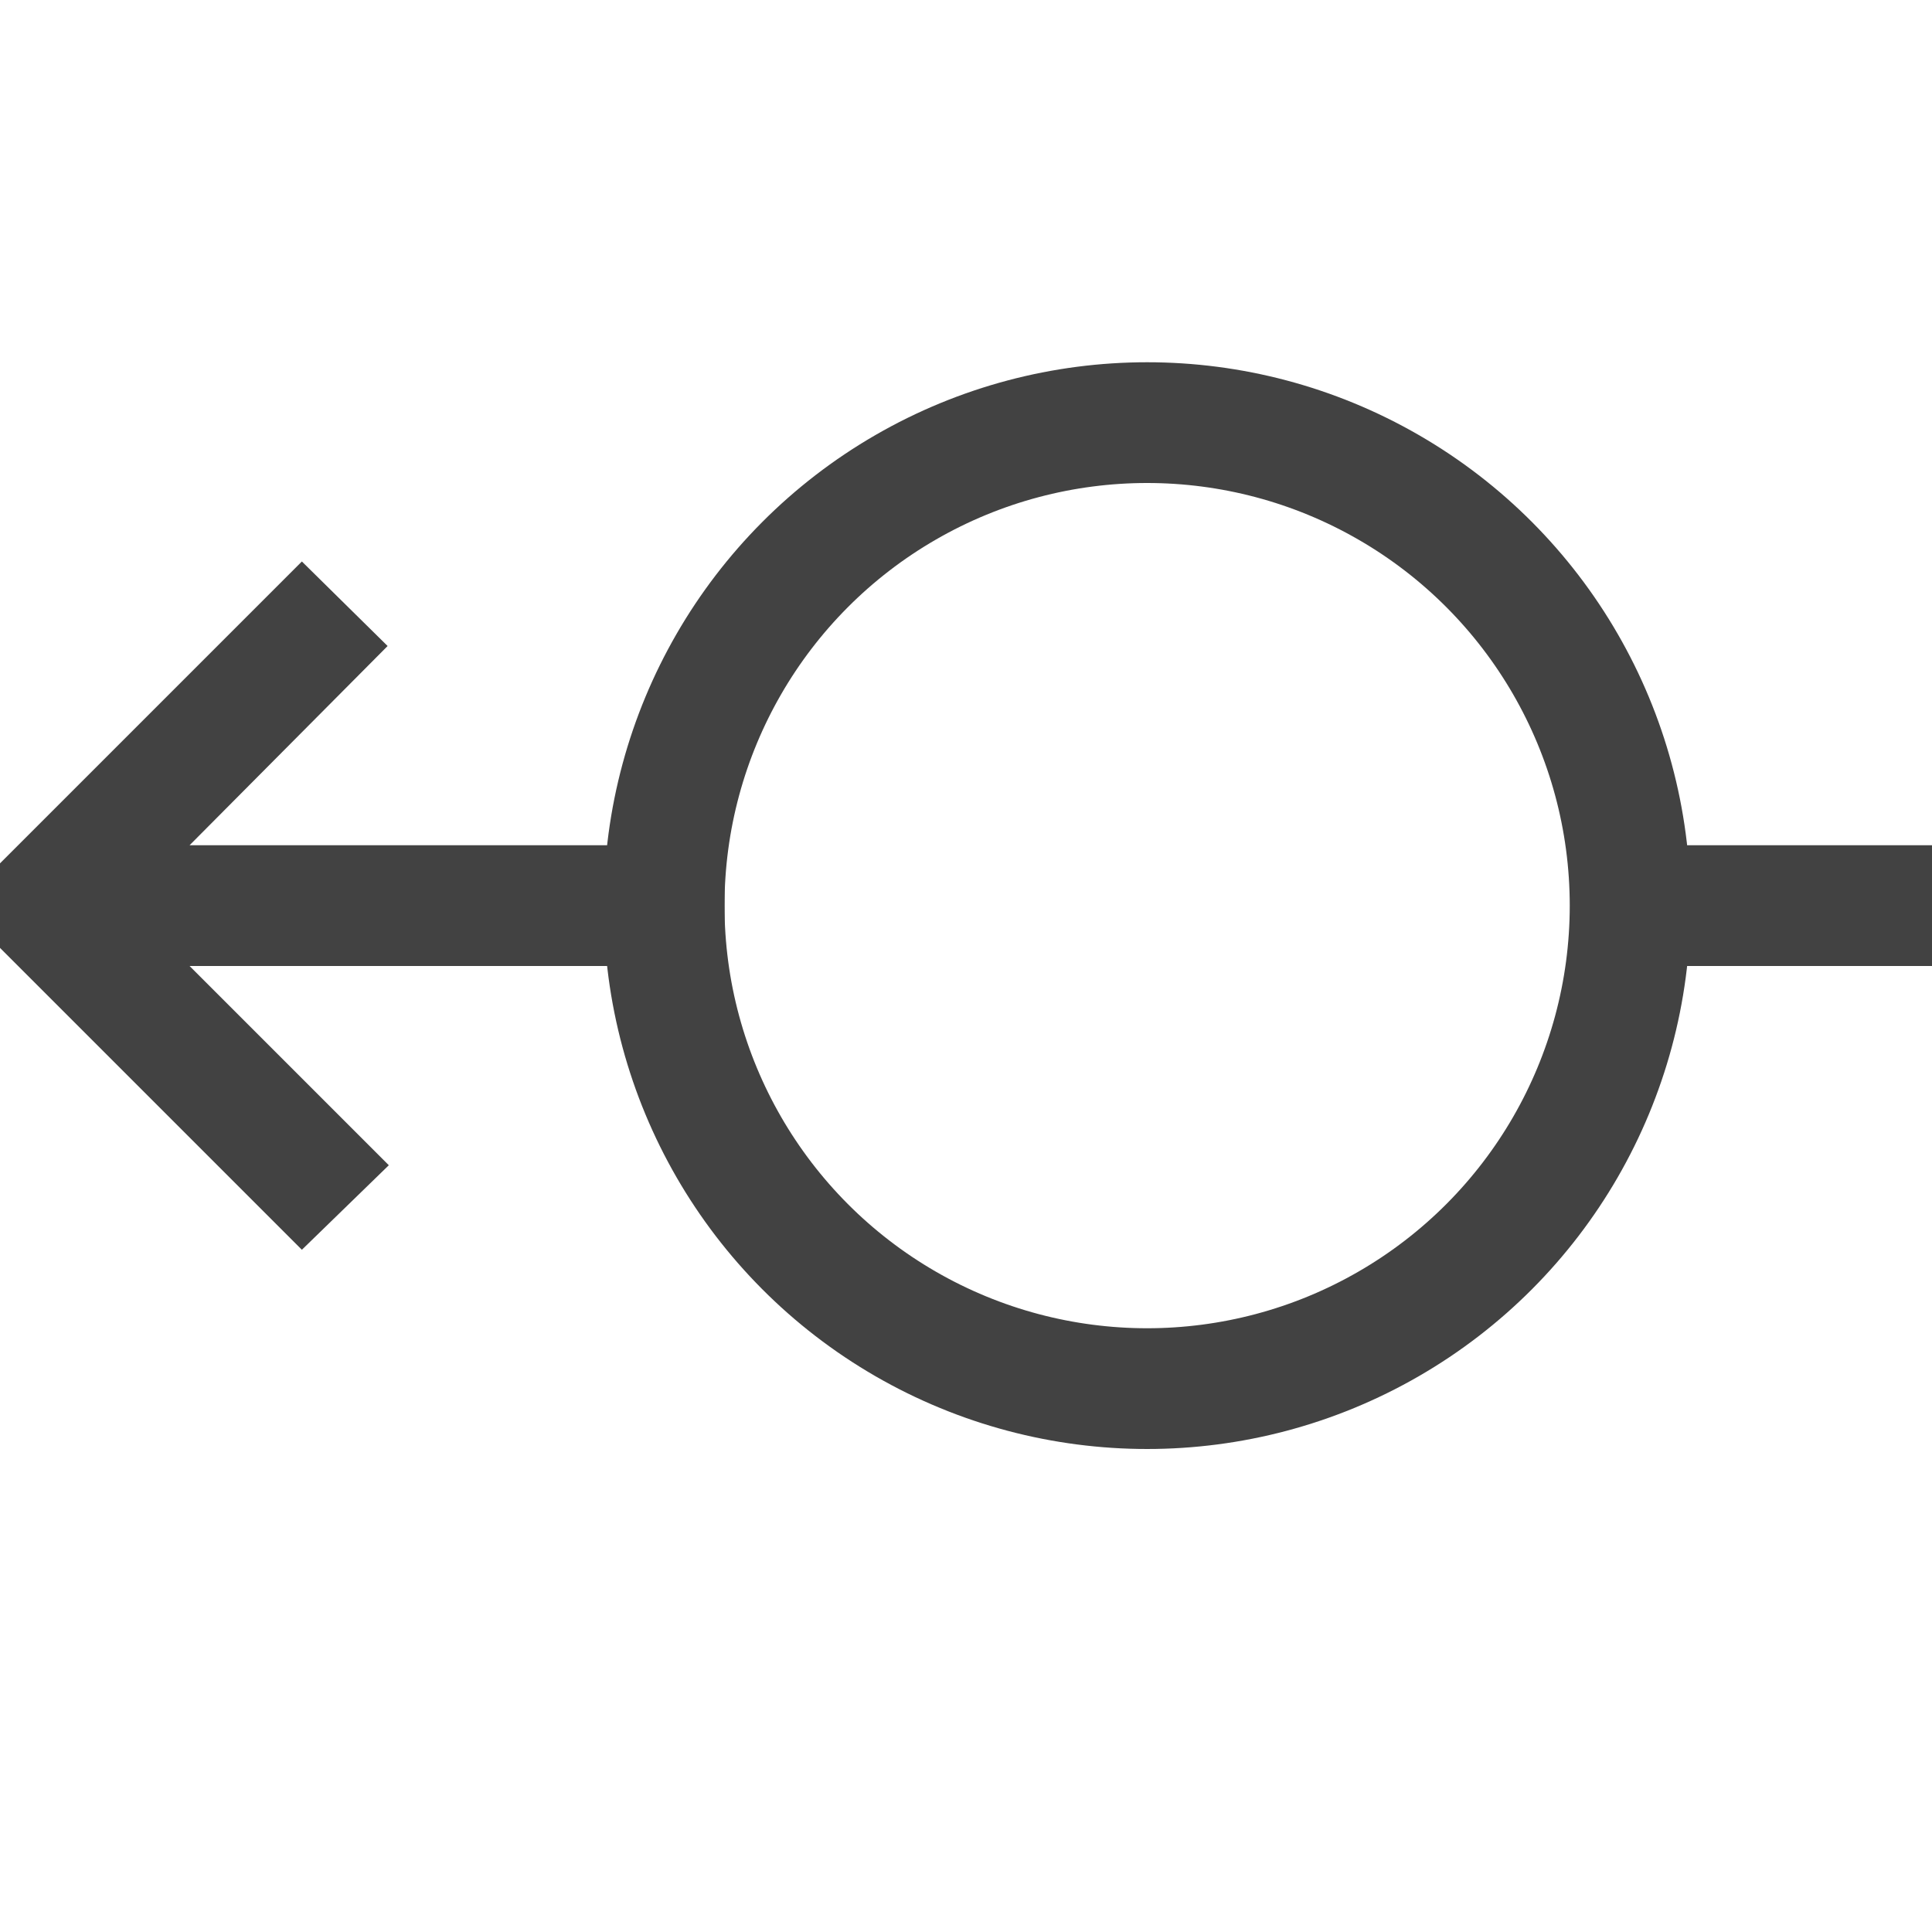 <svg width="16" height="16" fill="none" xmlns="http://www.w3.org/2000/svg">
    <circle r="4" transform="matrix(-1 0 0 1 9.5 7.5)" stroke="#424242" stroke-linejoin="bevel"/>
    <path d="M13.5 7.5H16" stroke="#424242" stroke-linejoin="bevel"/>
    <path d="M2.5 10.35L0 7.85v-.7l2.5-2.5.71.7L1.57 7H6v1H1.57l1.65 1.65-.72.7z" fill="#424242"/>
</svg>

